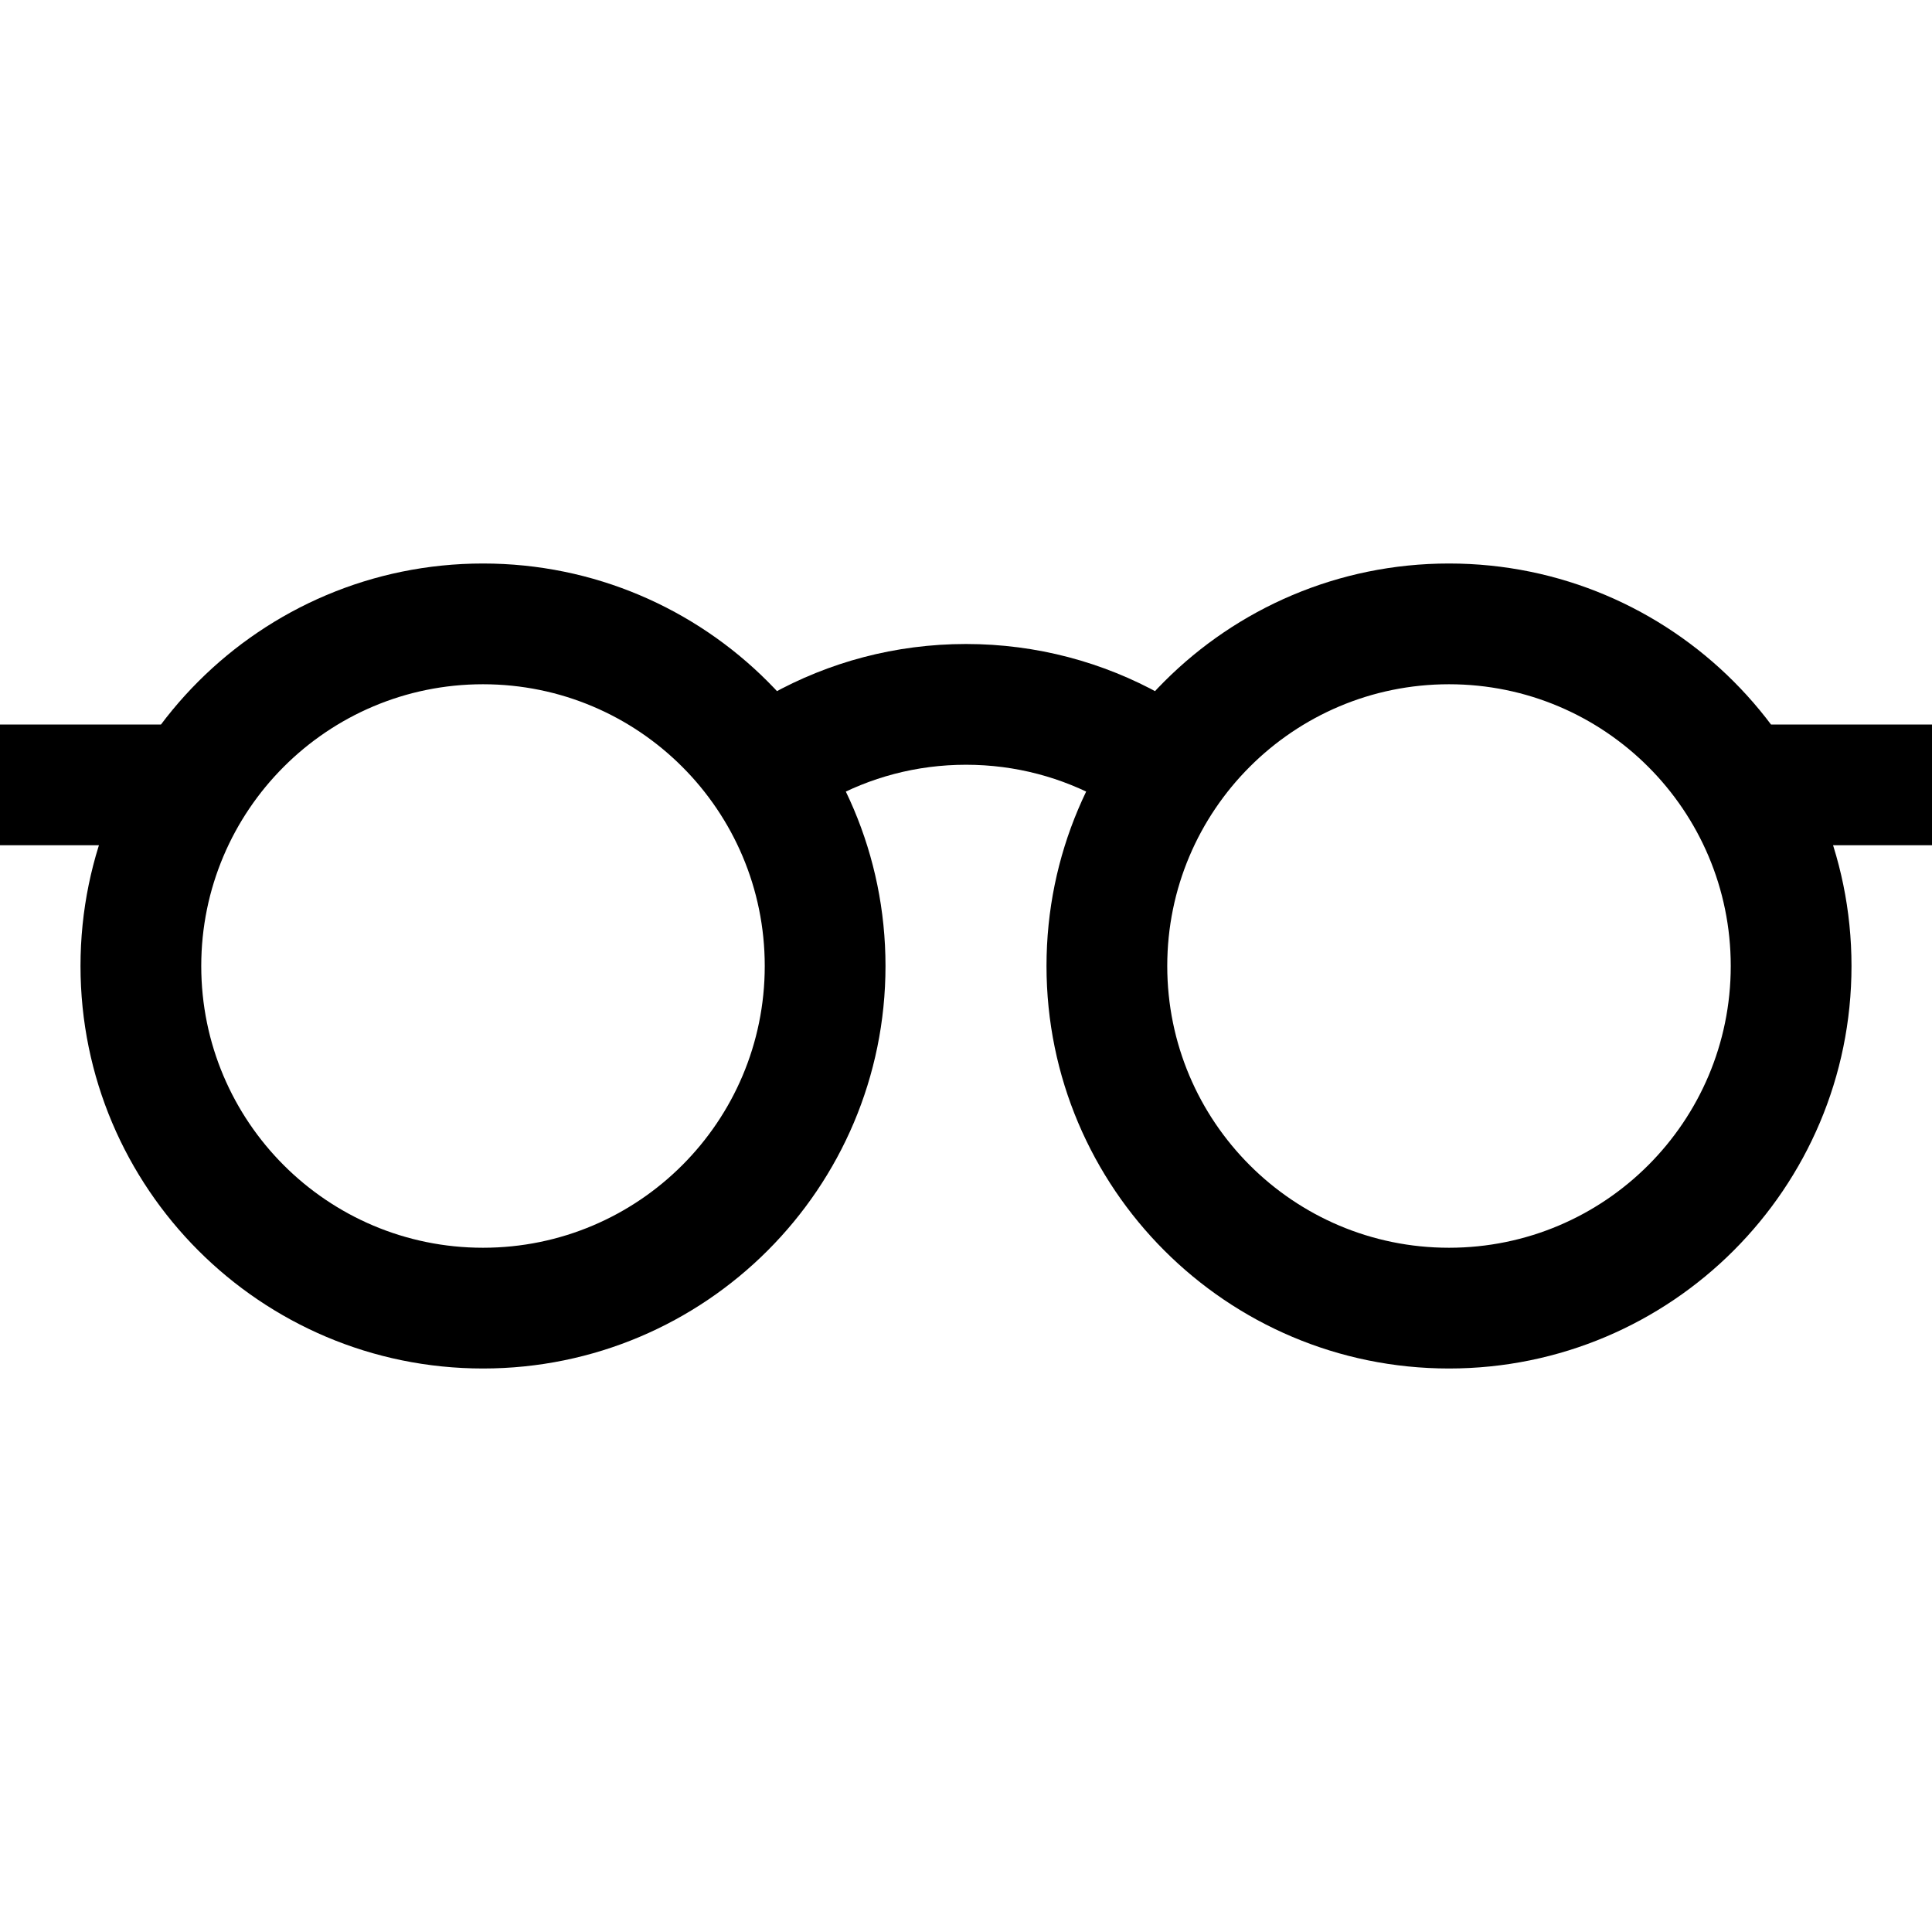 <svg width="24" height="24" viewBox="0 0 24 24" fill="none" xmlns="http://www.w3.org/2000/svg">
<path d="M0.75 9H0V10.5H0.75V9ZM23.25 10.5H24V9H23.25V10.5ZM9.5 12C9.5 13.933 7.933 15.5 6 15.5V17C8.761 17 11 14.761 11 12H9.5ZM6 15.5C4.067 15.5 2.5 13.933 2.5 12H1C1 14.761 3.239 17 6 17V15.5ZM21.5 12C21.5 13.933 19.933 15.5 18 15.5V17C20.761 17 23 14.761 23 12H21.5ZM18 15.5C16.067 15.5 14.5 13.933 14.5 12H13C13 14.761 15.239 17 18 17V15.5ZM12 9.5C12.617 9.5 13.195 9.659 13.697 9.938L14.425 8.627C13.706 8.227 12.879 8 12 8V9.5ZM10.303 9.938C10.805 9.659 11.383 9.5 12 9.5V8C11.121 8 10.294 8.227 9.575 8.627L10.303 9.938ZM14.5 12C14.5 10.067 16.067 8.5 18 8.5V7C15.239 7 13 9.239 13 12H14.5ZM6 8.5C7.933 8.5 9.5 10.067 9.5 12H11C11 9.239 8.761 7 6 7V8.5ZM22 10.5H23.25V9H22V10.5ZM18 8.5C19.933 8.5 21.5 10.067 21.5 12H23C23 9.239 20.761 7 18 7V8.5ZM0.75 10.5H2V9H0.75V10.5ZM2.5 12C2.5 10.067 4.067 8.5 6 8.5V7C3.239 7 1 9.239 1 12H2.5Z" fill="black"/>
</svg>
